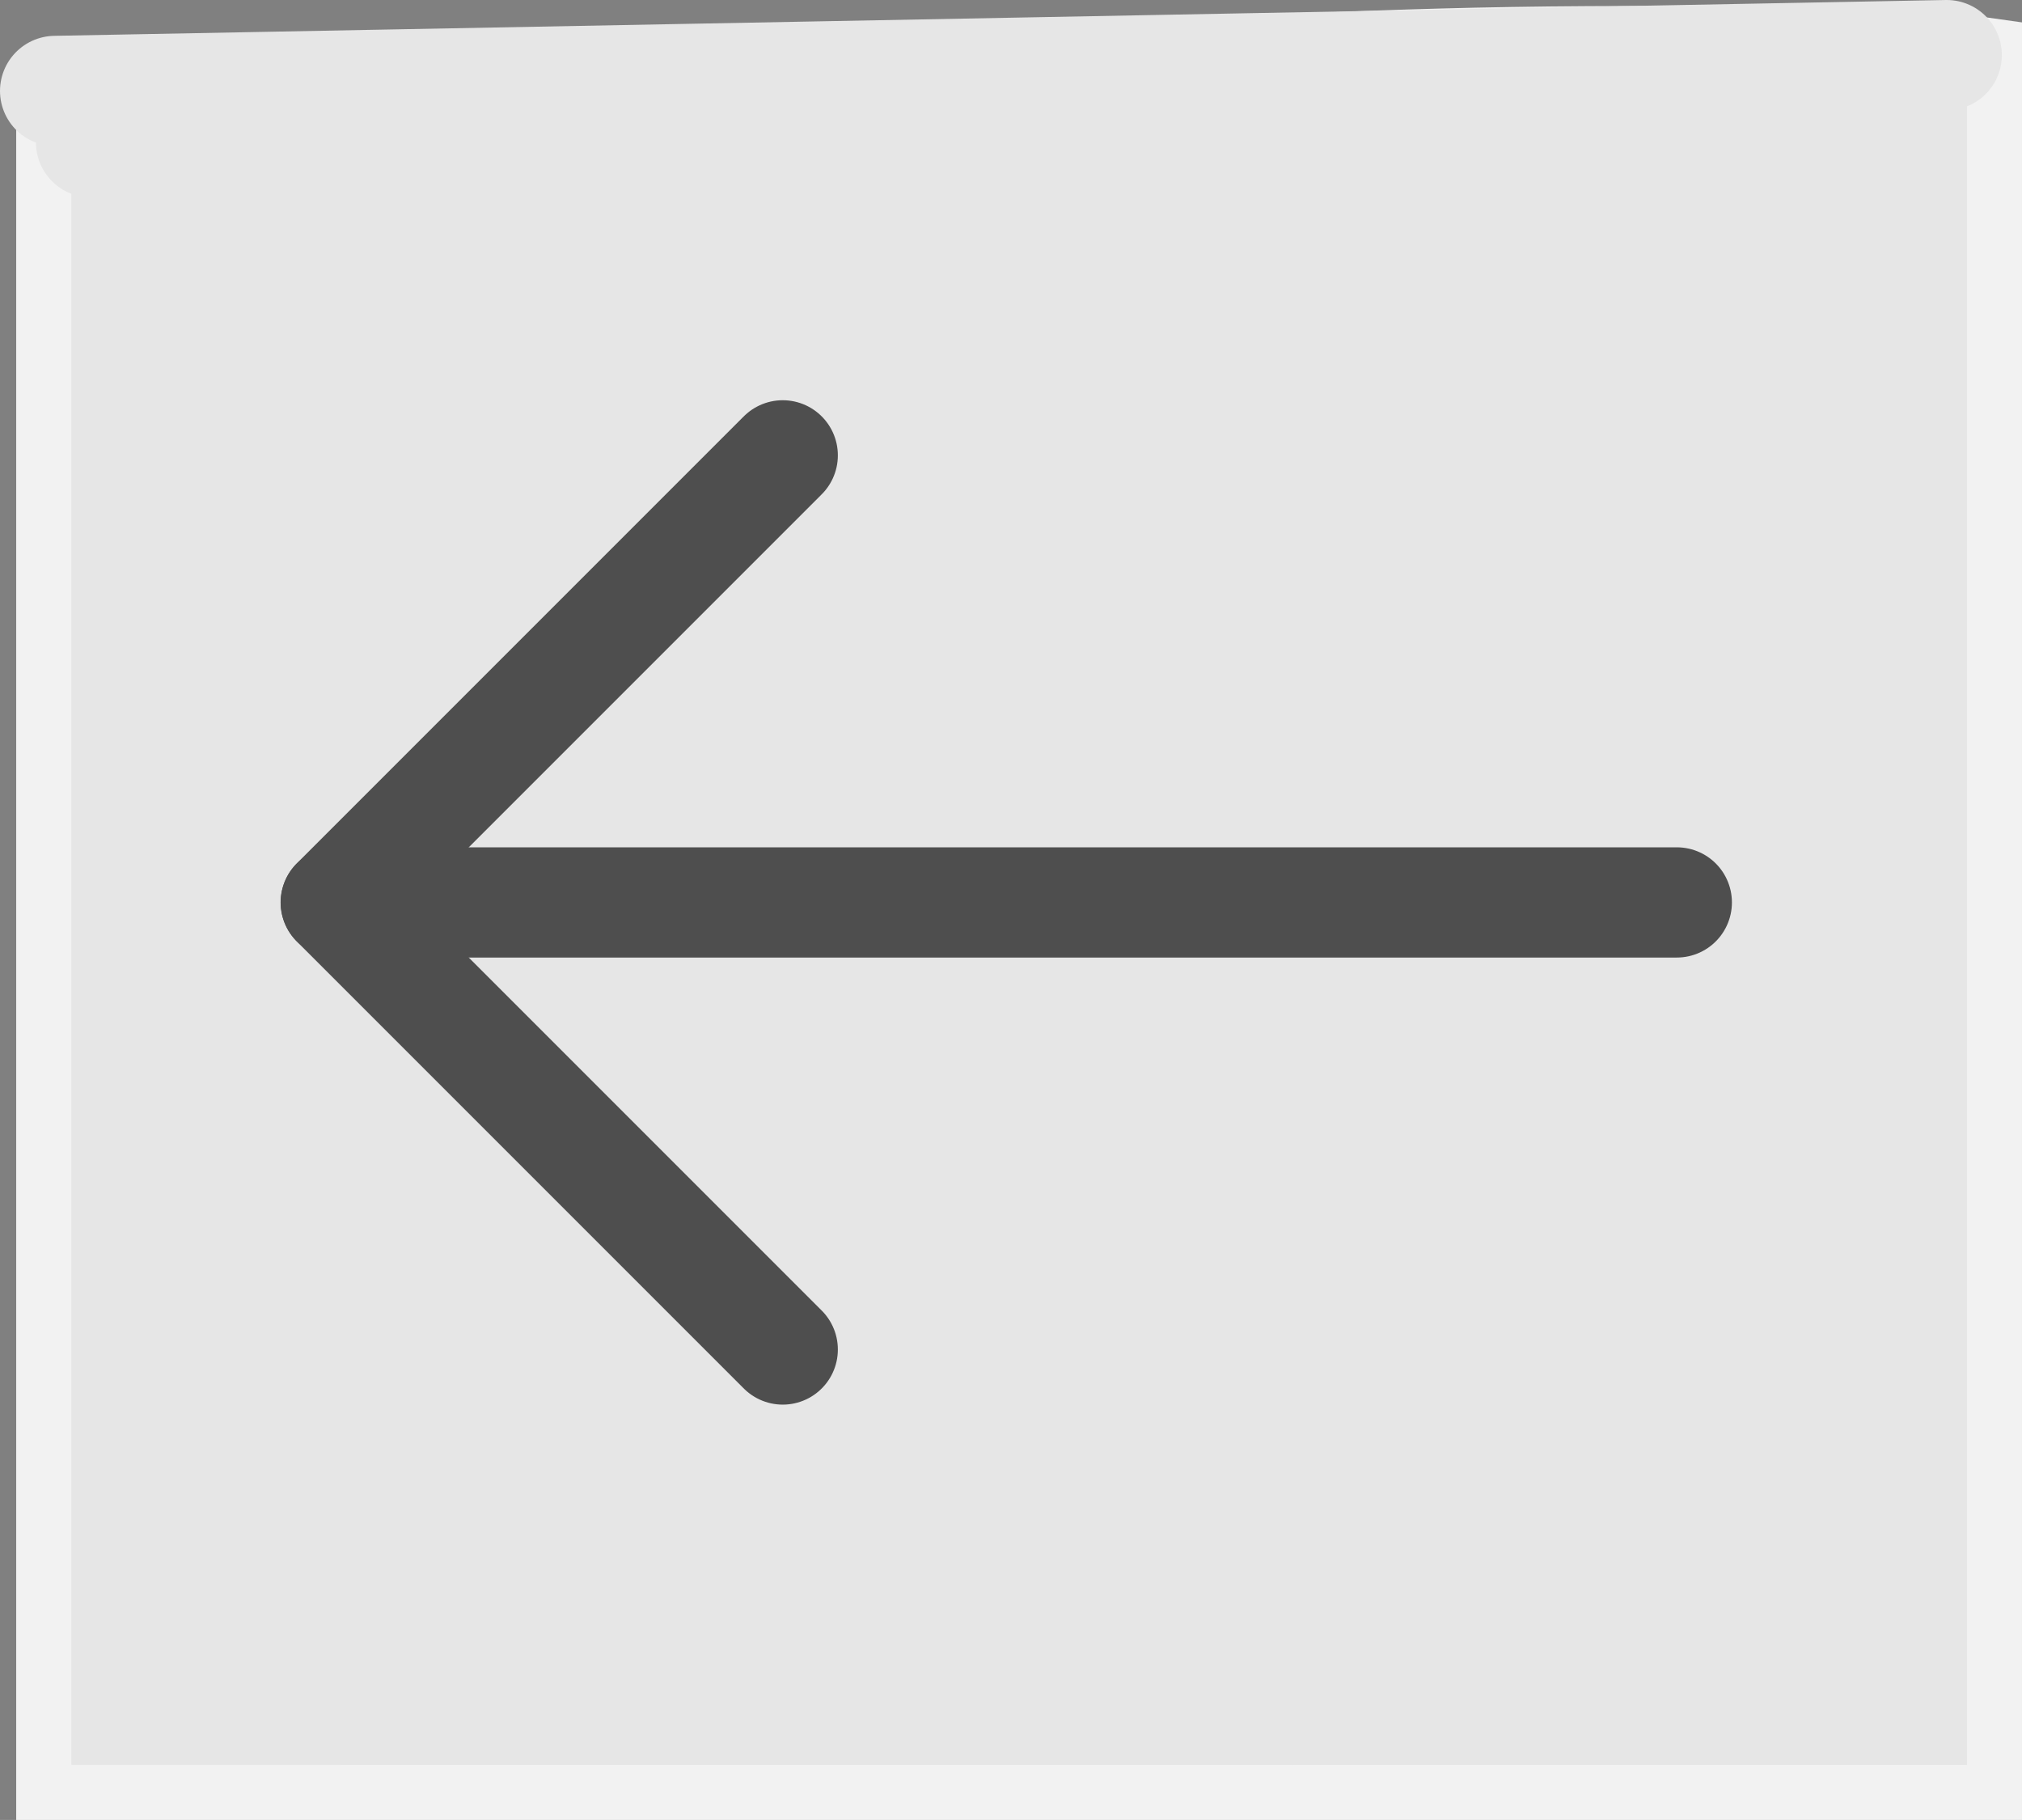 <svg version="1.1" xmlns="http://www.w3.org/2000/svg" xmlns:xlink="http://www.w3.org/1999/xlink" width="18.346" height="16.511" viewBox="0,0,18.346,16.511"><rect x="0" y="0" width="18.346" height="16.511" fill="#808080" stroke="none"/><g transform="translate(-171.686,-155.785)"><g stroke-miterlimit="10"><path d="M172.083,172.046v-15.243c0.879,0.067 1.751,0.049 2.45,0.011c0.31,-0.017 0.658,-0.077 1.03,-0.166c2.931,0.528 6.338,0.788 7.362,-0.281c0.06,-0.062 0.117,-0.126 0.171,-0.192c1.378,-0.06 2.851,-0.127 5.741,-0.052c0.323,0.008 0.637,0.038 0.945,0.082v15.842z" fill="#e6e6e6" stroke="#f2f2f2" stroke-width="0.5" stroke-linecap="butt" stroke-linejoin="miter"/><path d="M189.349,156.285l-17.163,0.325" fill="none" stroke="#e6e6e6" stroke-width="1" stroke-linecap="round" stroke-linejoin="miter"/><path d="M176.377,156.797l8.549,-0.042" fill="none" stroke="#e6e6e6" stroke-width="1" stroke-linecap="round" stroke-linejoin="miter"/><path d="M178.212,157.423l3.711,-0.626" fill="none" stroke="#e6e6e6" stroke-width="1" stroke-linecap="round" stroke-linejoin="miter"/><path d="M175.445,156.989l-2.933,0.087" fill="none" stroke="#e6e6e6" stroke-width="1" stroke-linecap="round" stroke-linejoin="miter"/><path d="M174.733,163.972h12.167" fill="none" stroke="#4e4e4e" stroke-width="1" stroke-linecap="round" stroke-linejoin="round"/><path d="M178.788,168.028l-4.056,-4.056l4.056,-4.056" fill="none" stroke="#4e4e4e" stroke-width="1" stroke-linecap="round" stroke-linejoin="round"/></g></g></svg>